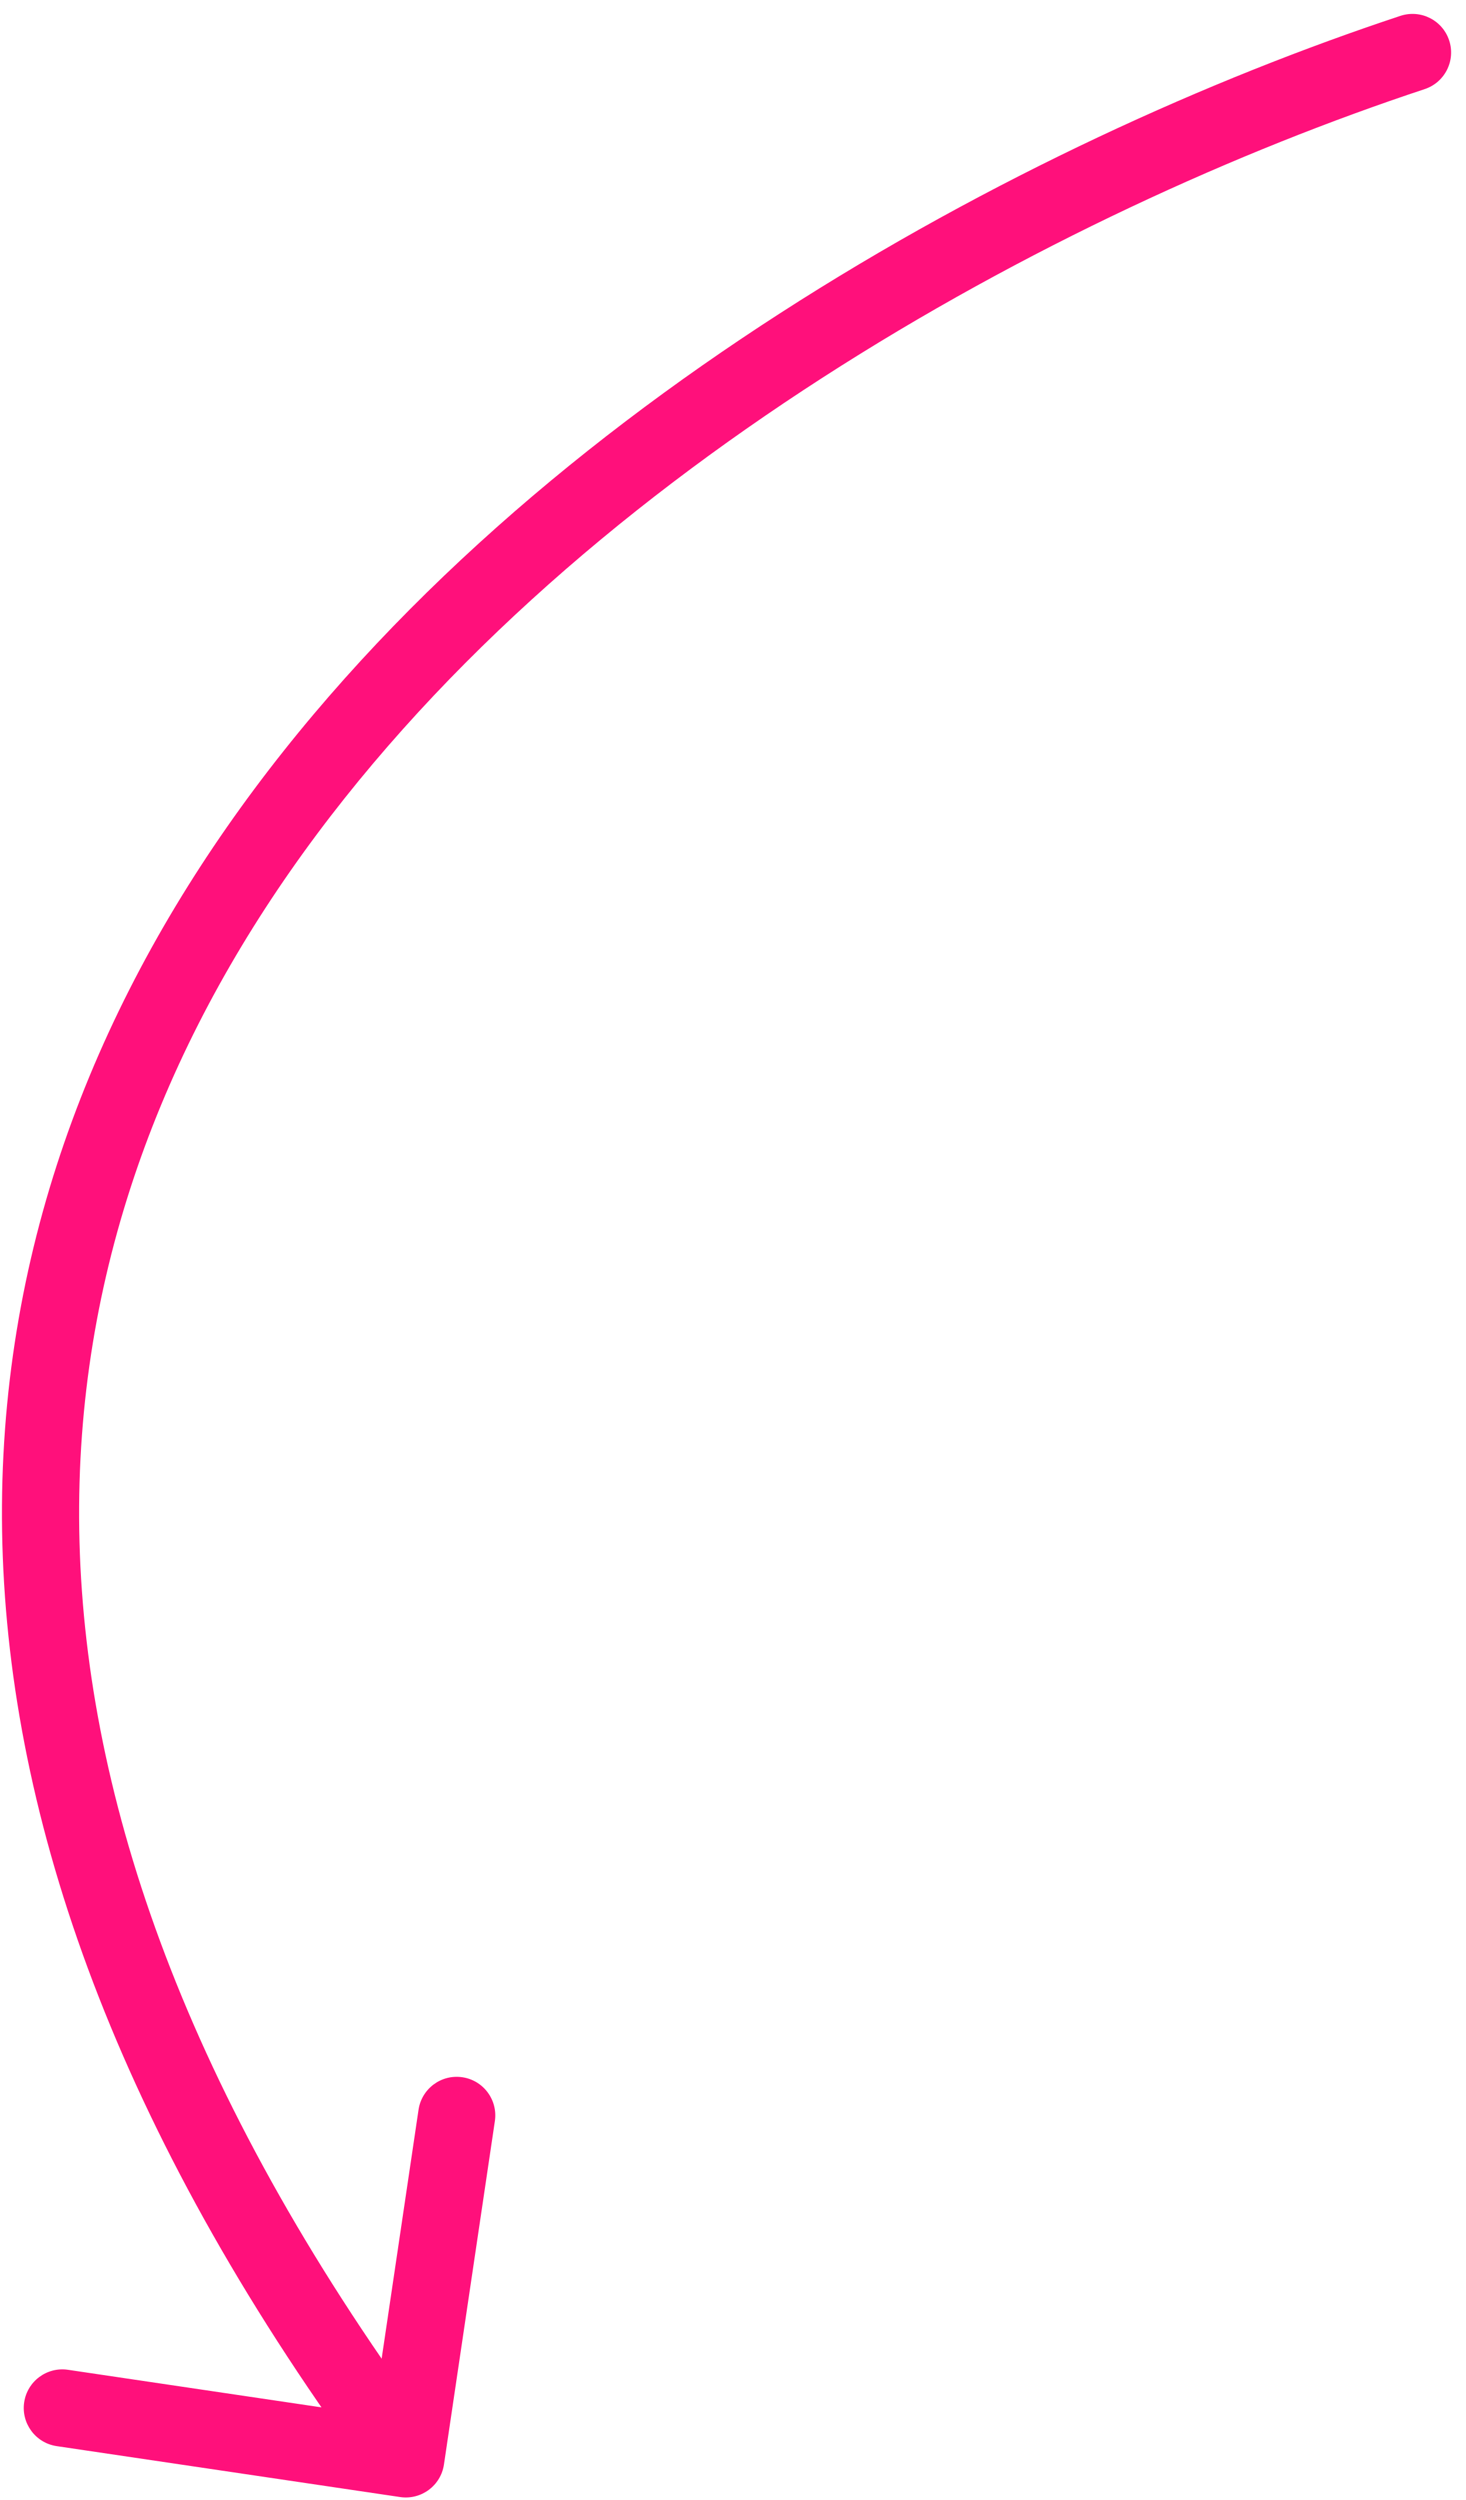 <svg width="95" height="162" viewBox="0 0 95 162" fill="none" xmlns="http://www.w3.org/2000/svg">
<path d="M90.749 1.028C92.06 0.594 93.474 1.305 93.908 2.616C94.342 3.926 93.631 5.341 92.32 5.775L90.749 1.028ZM28.769 159.696C28.567 161.062 27.295 162.005 25.93 161.803L3.673 158.503C2.307 158.301 1.364 157.029 1.566 155.664C1.769 154.298 3.04 153.355 4.406 153.557L24.19 156.49L27.122 136.706C27.325 135.34 28.596 134.397 29.962 134.6C31.328 134.802 32.271 136.074 32.069 137.439L28.769 159.696ZM92.32 5.775C68.375 13.701 36.636 30.875 18.81 56.449C9.936 69.18 4.536 83.947 5.178 100.724C5.821 117.516 12.527 136.571 28.304 157.84L24.288 160.819C8.064 138.948 0.872 118.944 0.182 100.915C-0.509 82.871 5.324 67.053 14.708 53.59C33.398 26.777 66.28 9.127 90.749 1.028L92.32 5.775Z" fill="#FF107B"/>
</svg>
